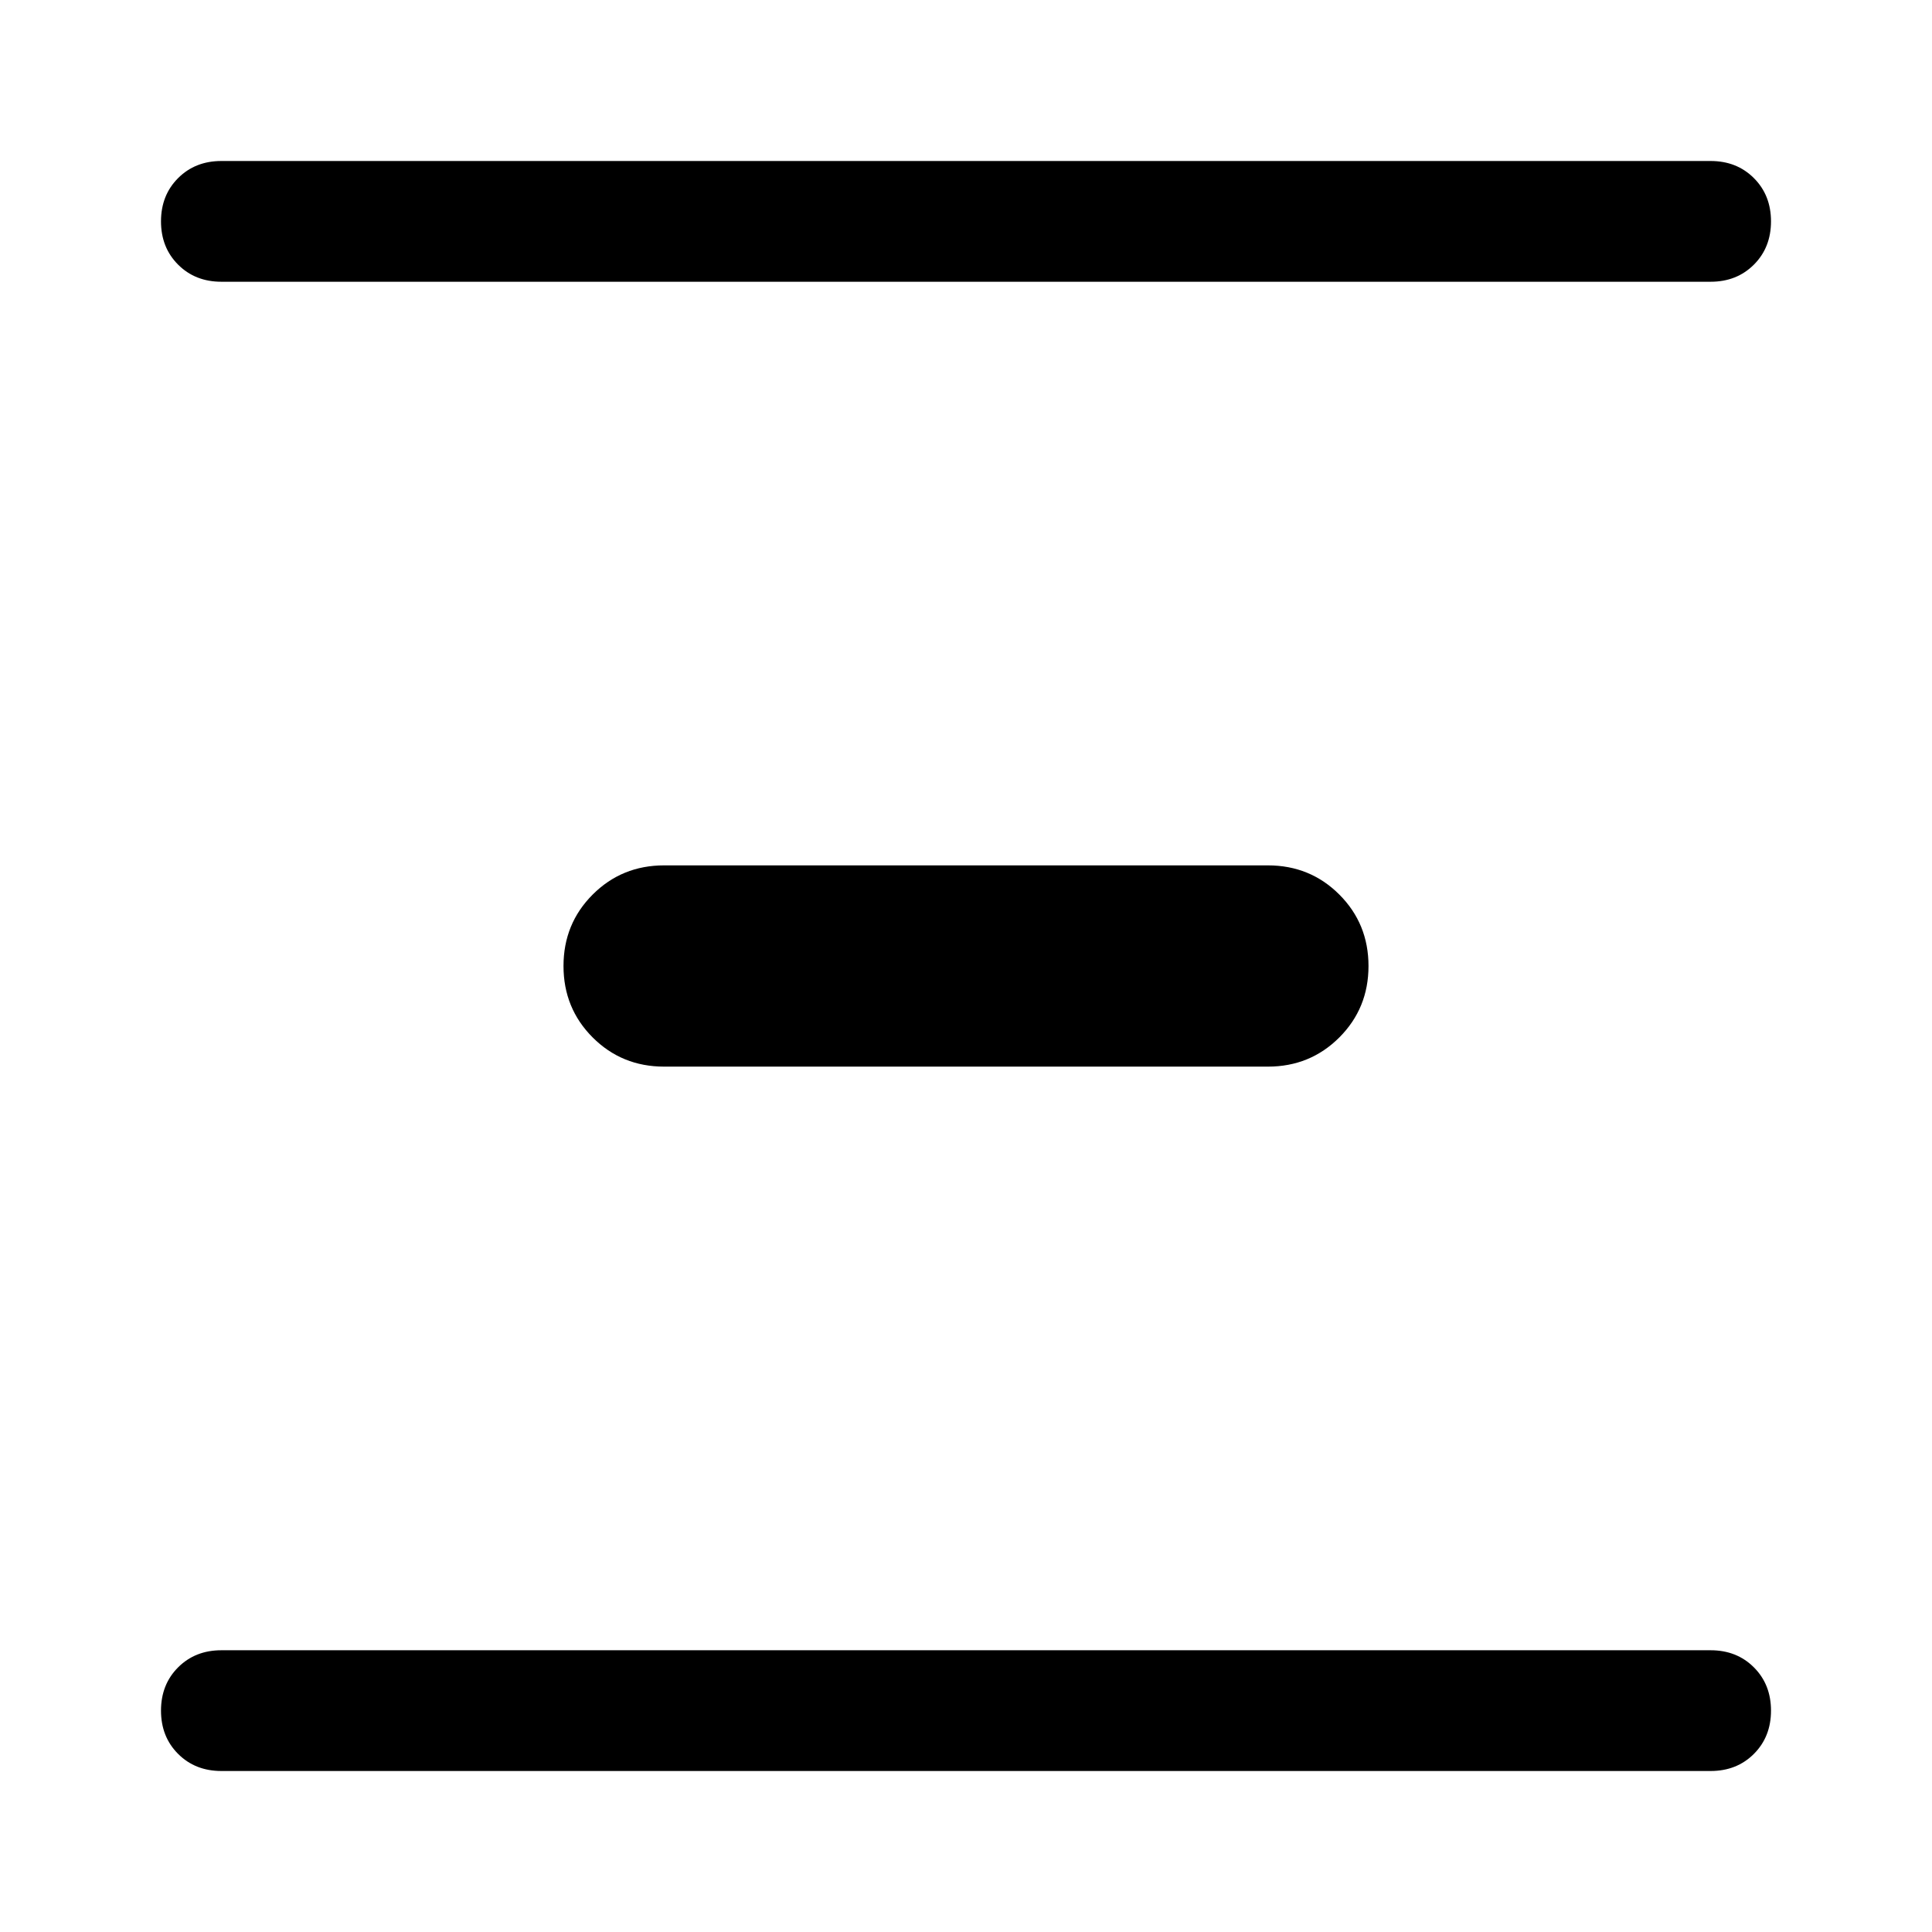 <svg viewBox="0 0 48 48" xmlns="http://www.w3.org/2000/svg" height="1.5em" width="1.5em"><path fill="currentColor" d="M5.5 7q-.65 0-1.075-.425Q4 6.15 4 5.5q0-.65.425-1.075Q4.85 4 5.5 4h37q.65 0 1.075.425Q44 4.85 44 5.5q0 .65-.425 1.075Q43.15 7 42.5 7Zm11 19.5q-1.05 0-1.775-.725Q14 25.05 14 24q0-1.05.725-1.775.725-.725 1.775-.725h15q1.05 0 1.775.725Q34 22.95 34 24q0 1.05-.725 1.775-.725.725-1.775.725ZM5.5 44q-.65 0-1.075-.425Q4 43.15 4 42.5q0-.65.425-1.075Q4.85 41 5.5 41h37q.65 0 1.075.425Q44 41.85 44 42.5q0 .65-.425 1.075Q43.15 44 42.5 44Z"/></svg>